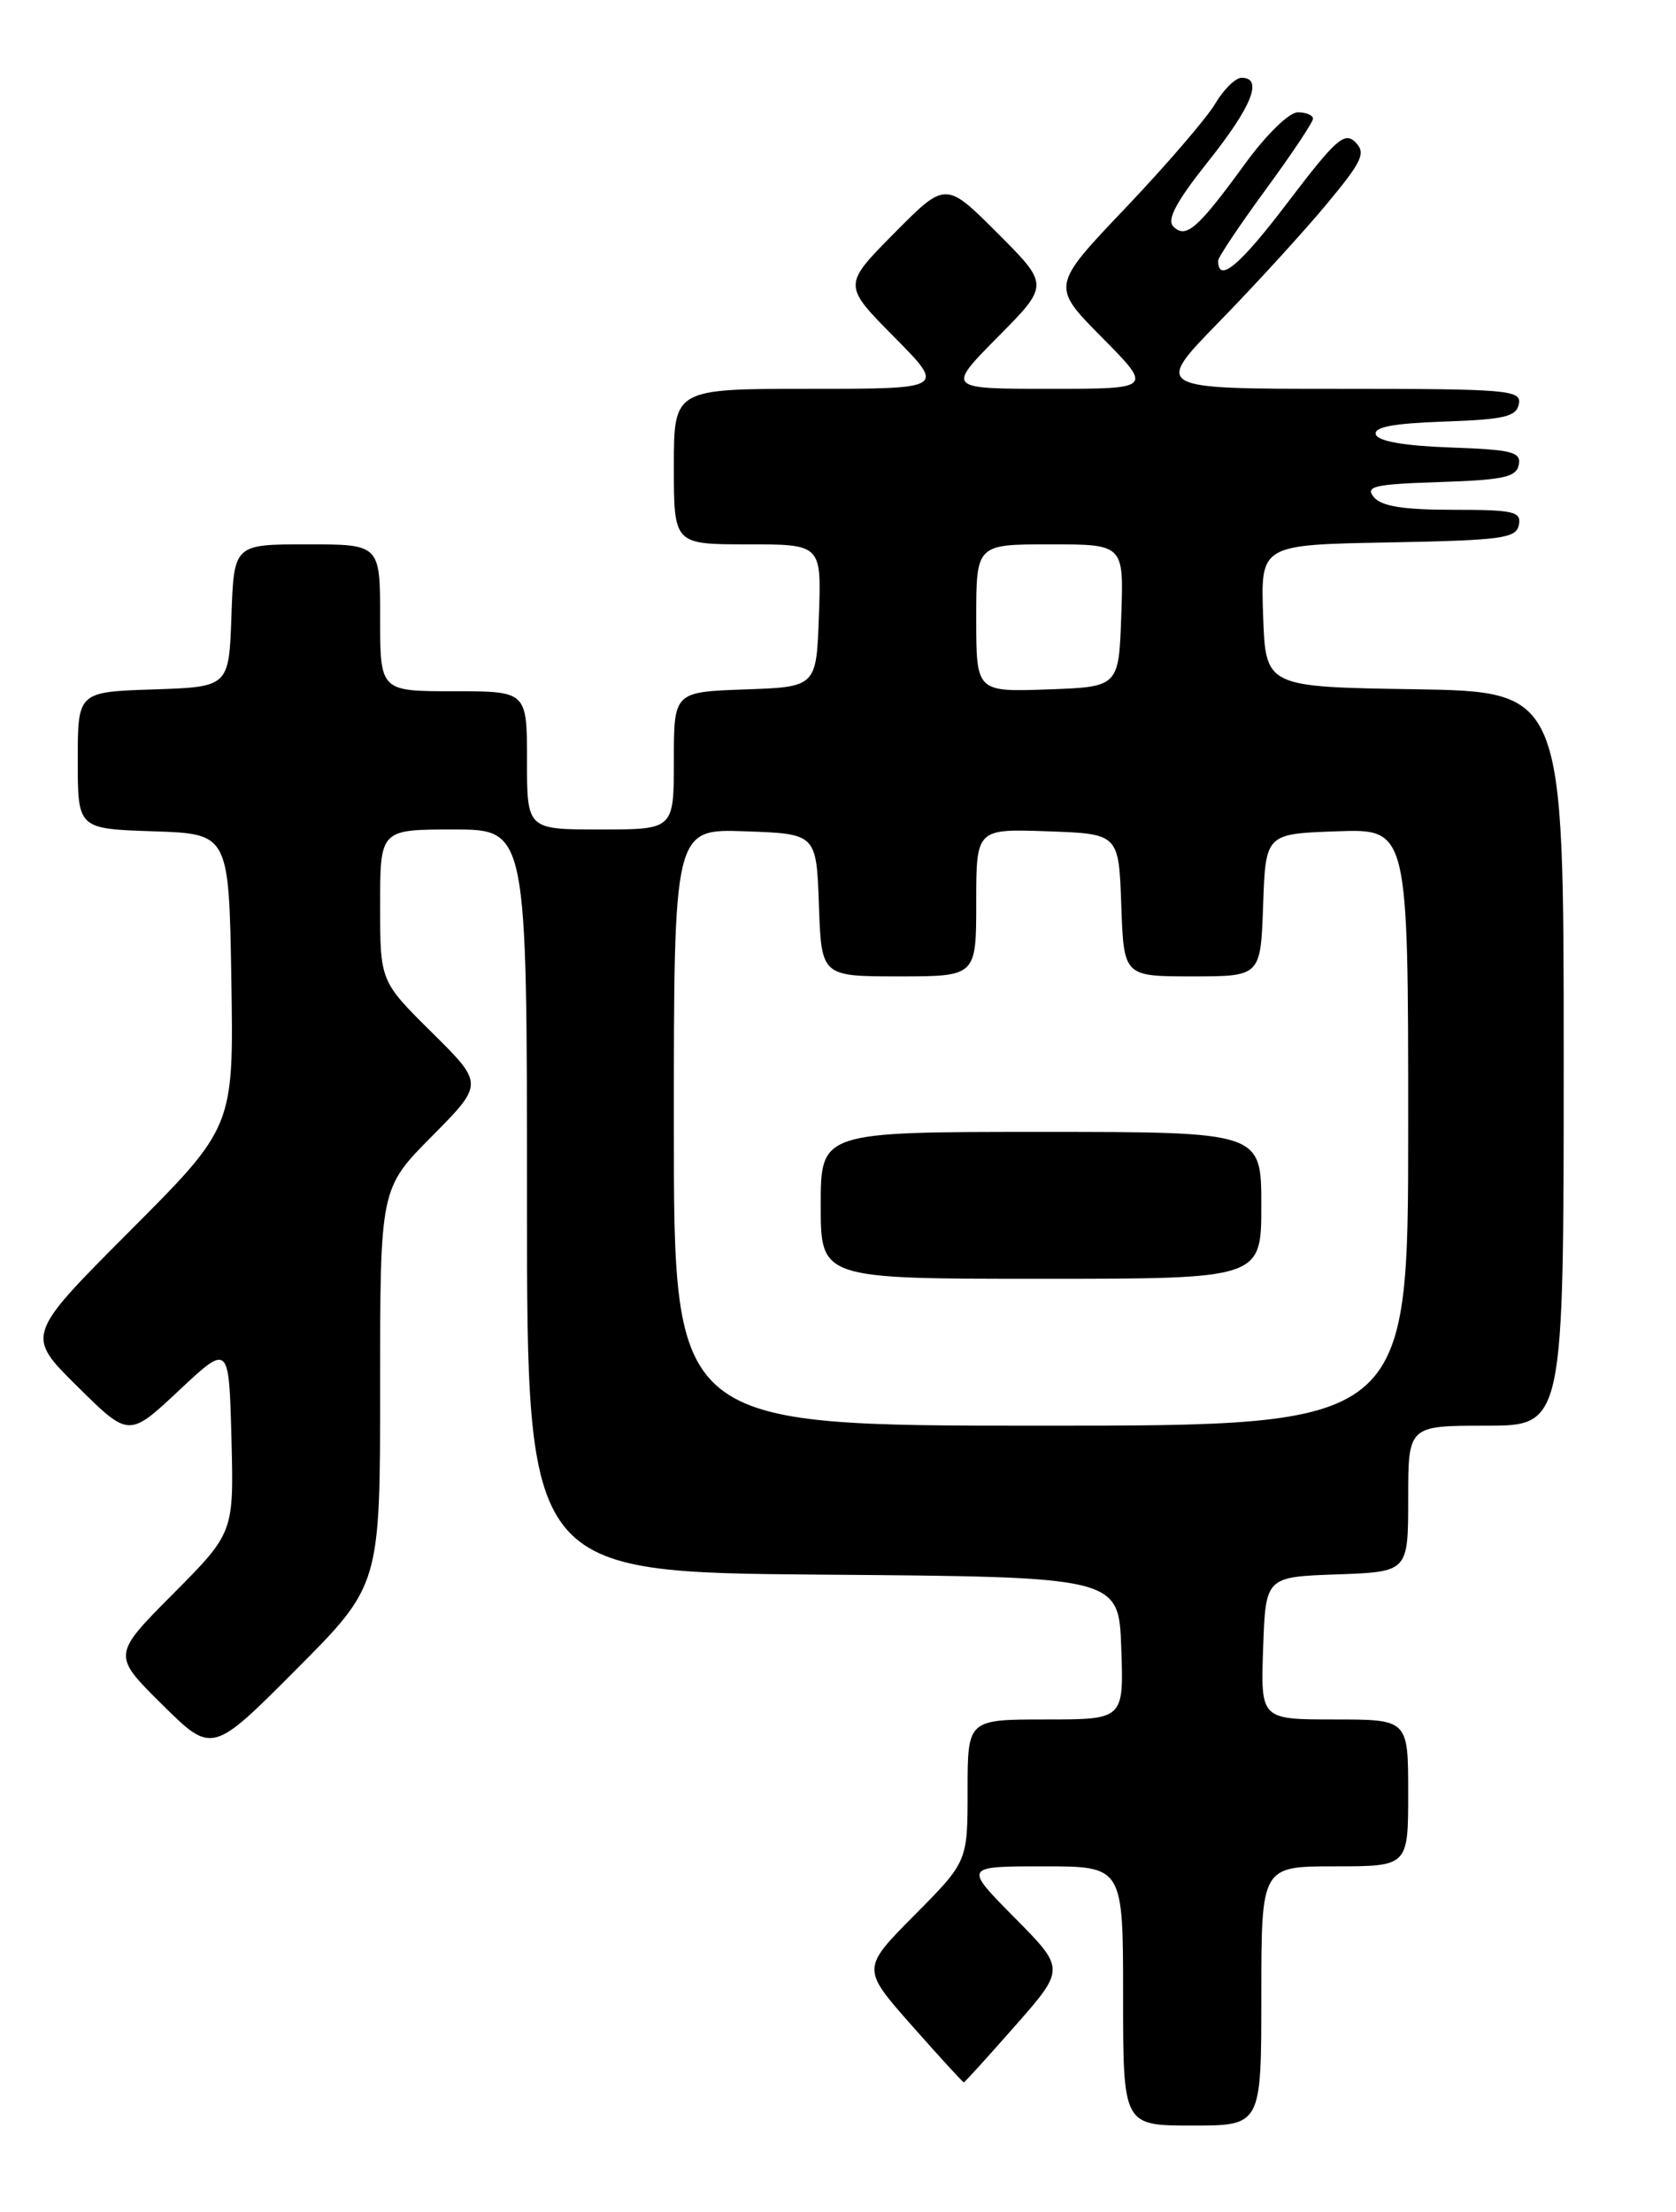 <?xml version="1.0" encoding="UTF-8" standalone="no"?>
<!DOCTYPE svg PUBLIC "-//W3C//DTD SVG 1.1//EN" "http://www.w3.org/Graphics/SVG/1.1/DTD/svg11.dtd" >
<svg xmlns="http://www.w3.org/2000/svg" xmlns:xlink="http://www.w3.org/1999/xlink" version="1.1" viewBox="0 0 194 256">
 <g >
 <path fill="currentColor"
d=" M 146.00 231.00 C 146.00 216.00 146.00 216.00 154.50 216.00 C 163.00 216.00 163.00 216.00 163.00 207.50 C 163.00 199.00 163.00 199.00 154.46 199.00 C 145.92 199.00 145.92 199.00 146.21 190.75 C 146.50 182.50 146.50 182.50 154.75 182.21 C 163.00 181.92 163.00 181.92 163.00 173.46 C 163.00 165.00 163.00 165.00 172.00 165.00 C 181.00 165.00 181.00 165.00 181.00 122.52 C 181.00 80.05 181.00 80.05 163.75 79.77 C 146.50 79.50 146.50 79.50 146.21 71.28 C 145.92 63.05 145.92 63.05 160.70 62.78 C 173.85 62.53 175.51 62.31 175.81 60.75 C 176.11 59.20 175.23 59.00 168.20 59.00 C 162.45 59.00 159.91 58.60 159.03 57.54 C 157.99 56.28 159.04 56.04 166.65 55.79 C 174.04 55.55 175.53 55.22 175.80 53.79 C 176.09 52.31 175.04 52.04 167.90 51.79 C 162.57 51.60 159.52 51.07 159.26 50.29 C 158.97 49.43 161.22 49.00 167.17 48.79 C 174.15 48.55 175.53 48.22 175.81 46.75 C 176.12 45.13 174.59 45.00 154.85 45.00 C 133.55 45.00 133.55 45.00 141.11 37.25 C 145.27 32.99 150.84 26.89 153.50 23.70 C 157.70 18.65 158.14 17.71 156.89 16.46 C 155.63 15.20 154.62 16.11 149.04 23.45 C 143.48 30.77 141.00 32.84 141.00 30.17 C 141.00 29.78 143.47 26.09 146.48 21.98 C 149.49 17.87 151.97 14.16 151.98 13.75 C 151.99 13.34 151.20 13.00 150.23 13.00 C 149.21 13.00 146.59 15.56 144.09 18.99 C 138.63 26.49 137.27 27.67 135.82 26.22 C 135.03 25.43 136.14 23.35 139.86 18.67 C 144.92 12.32 146.24 9.00 143.72 9.00 C 143.01 9.00 141.63 10.36 140.65 12.02 C 139.67 13.68 134.99 19.11 130.27 24.08 C 121.67 33.11 121.67 33.11 127.55 39.05 C 133.44 45.00 133.44 45.00 121.50 45.00 C 109.56 45.00 109.56 45.00 115.51 38.99 C 121.46 32.98 121.46 32.98 115.46 26.98 C 109.46 20.98 109.46 20.98 103.51 26.99 C 97.56 33.00 97.56 33.00 103.50 39.00 C 109.44 45.00 109.44 45.00 93.72 45.00 C 78.00 45.00 78.00 45.00 78.00 54.00 C 78.00 63.00 78.00 63.00 86.54 63.00 C 95.08 63.00 95.08 63.00 94.79 71.25 C 94.50 79.50 94.50 79.50 86.25 79.79 C 78.00 80.08 78.00 80.08 78.00 88.04 C 78.00 96.00 78.00 96.00 69.50 96.00 C 61.00 96.00 61.00 96.00 61.00 88.00 C 61.00 80.00 61.00 80.00 52.50 80.00 C 44.00 80.00 44.00 80.00 44.00 71.50 C 44.00 63.00 44.00 63.00 35.54 63.00 C 27.08 63.00 27.08 63.00 26.79 71.25 C 26.50 79.50 26.50 79.50 17.75 79.79 C 9.00 80.08 9.00 80.08 9.00 88.00 C 9.00 95.92 9.00 95.92 17.75 96.21 C 26.50 96.50 26.50 96.50 26.78 113.46 C 27.05 130.42 27.05 130.42 15.02 142.48 C 2.98 154.55 2.98 154.55 8.95 160.45 C 14.92 166.36 14.92 166.36 20.71 160.93 C 26.50 155.50 26.50 155.50 26.79 166.44 C 27.07 177.38 27.07 177.38 20.03 184.47 C 12.99 191.55 12.99 191.55 18.77 197.27 C 24.55 202.99 24.55 202.99 34.27 193.23 C 44.00 183.46 44.00 183.46 44.00 160.51 C 44.00 137.55 44.00 137.55 50.00 131.50 C 56.00 125.44 56.00 125.44 50.00 119.50 C 44.00 113.56 44.00 113.56 44.00 104.78 C 44.00 96.00 44.00 96.00 52.50 96.00 C 61.00 96.00 61.00 96.00 61.00 138.99 C 61.00 181.97 61.00 181.97 95.25 182.24 C 129.50 182.50 129.50 182.50 129.79 190.75 C 130.08 199.00 130.08 199.00 121.04 199.00 C 112.00 199.00 112.00 199.00 112.00 207.22 C 112.00 215.45 112.00 215.45 105.86 221.64 C 99.72 227.83 99.72 227.83 105.54 234.42 C 108.74 238.04 111.45 241.00 111.56 241.00 C 111.67 241.00 114.35 238.04 117.53 234.43 C 123.30 227.86 123.30 227.86 117.43 221.93 C 111.56 216.00 111.56 216.00 120.78 216.00 C 130.00 216.00 130.00 216.00 130.00 231.00 C 130.00 246.00 130.00 246.00 138.00 246.00 C 146.00 246.00 146.00 246.00 146.00 231.00 Z  M 78.00 130.46 C 78.00 95.92 78.00 95.92 86.25 96.21 C 94.50 96.50 94.50 96.50 94.79 104.75 C 95.08 113.00 95.08 113.00 104.04 113.00 C 113.00 113.00 113.00 113.00 113.00 104.46 C 113.00 95.92 113.00 95.92 121.25 96.21 C 129.50 96.50 129.50 96.50 129.79 104.75 C 130.08 113.00 130.08 113.00 138.00 113.00 C 145.92 113.00 145.92 113.00 146.21 104.75 C 146.50 96.50 146.50 96.50 154.75 96.21 C 163.00 95.92 163.00 95.92 163.00 130.46 C 163.00 165.00 163.00 165.00 120.50 165.00 C 78.00 165.00 78.00 165.00 78.00 130.46 Z  M 146.00 139.50 C 146.00 131.00 146.00 131.00 120.50 131.00 C 95.00 131.00 95.00 131.00 95.00 139.50 C 95.00 148.00 95.00 148.00 120.50 148.00 C 146.00 148.00 146.00 148.00 146.00 139.50 Z  M 113.00 71.54 C 113.00 63.00 113.00 63.00 121.54 63.00 C 130.08 63.00 130.08 63.00 129.79 71.25 C 129.50 79.50 129.50 79.50 121.25 79.79 C 113.00 80.08 113.00 80.08 113.00 71.54 Z "/>
</g>
</svg>